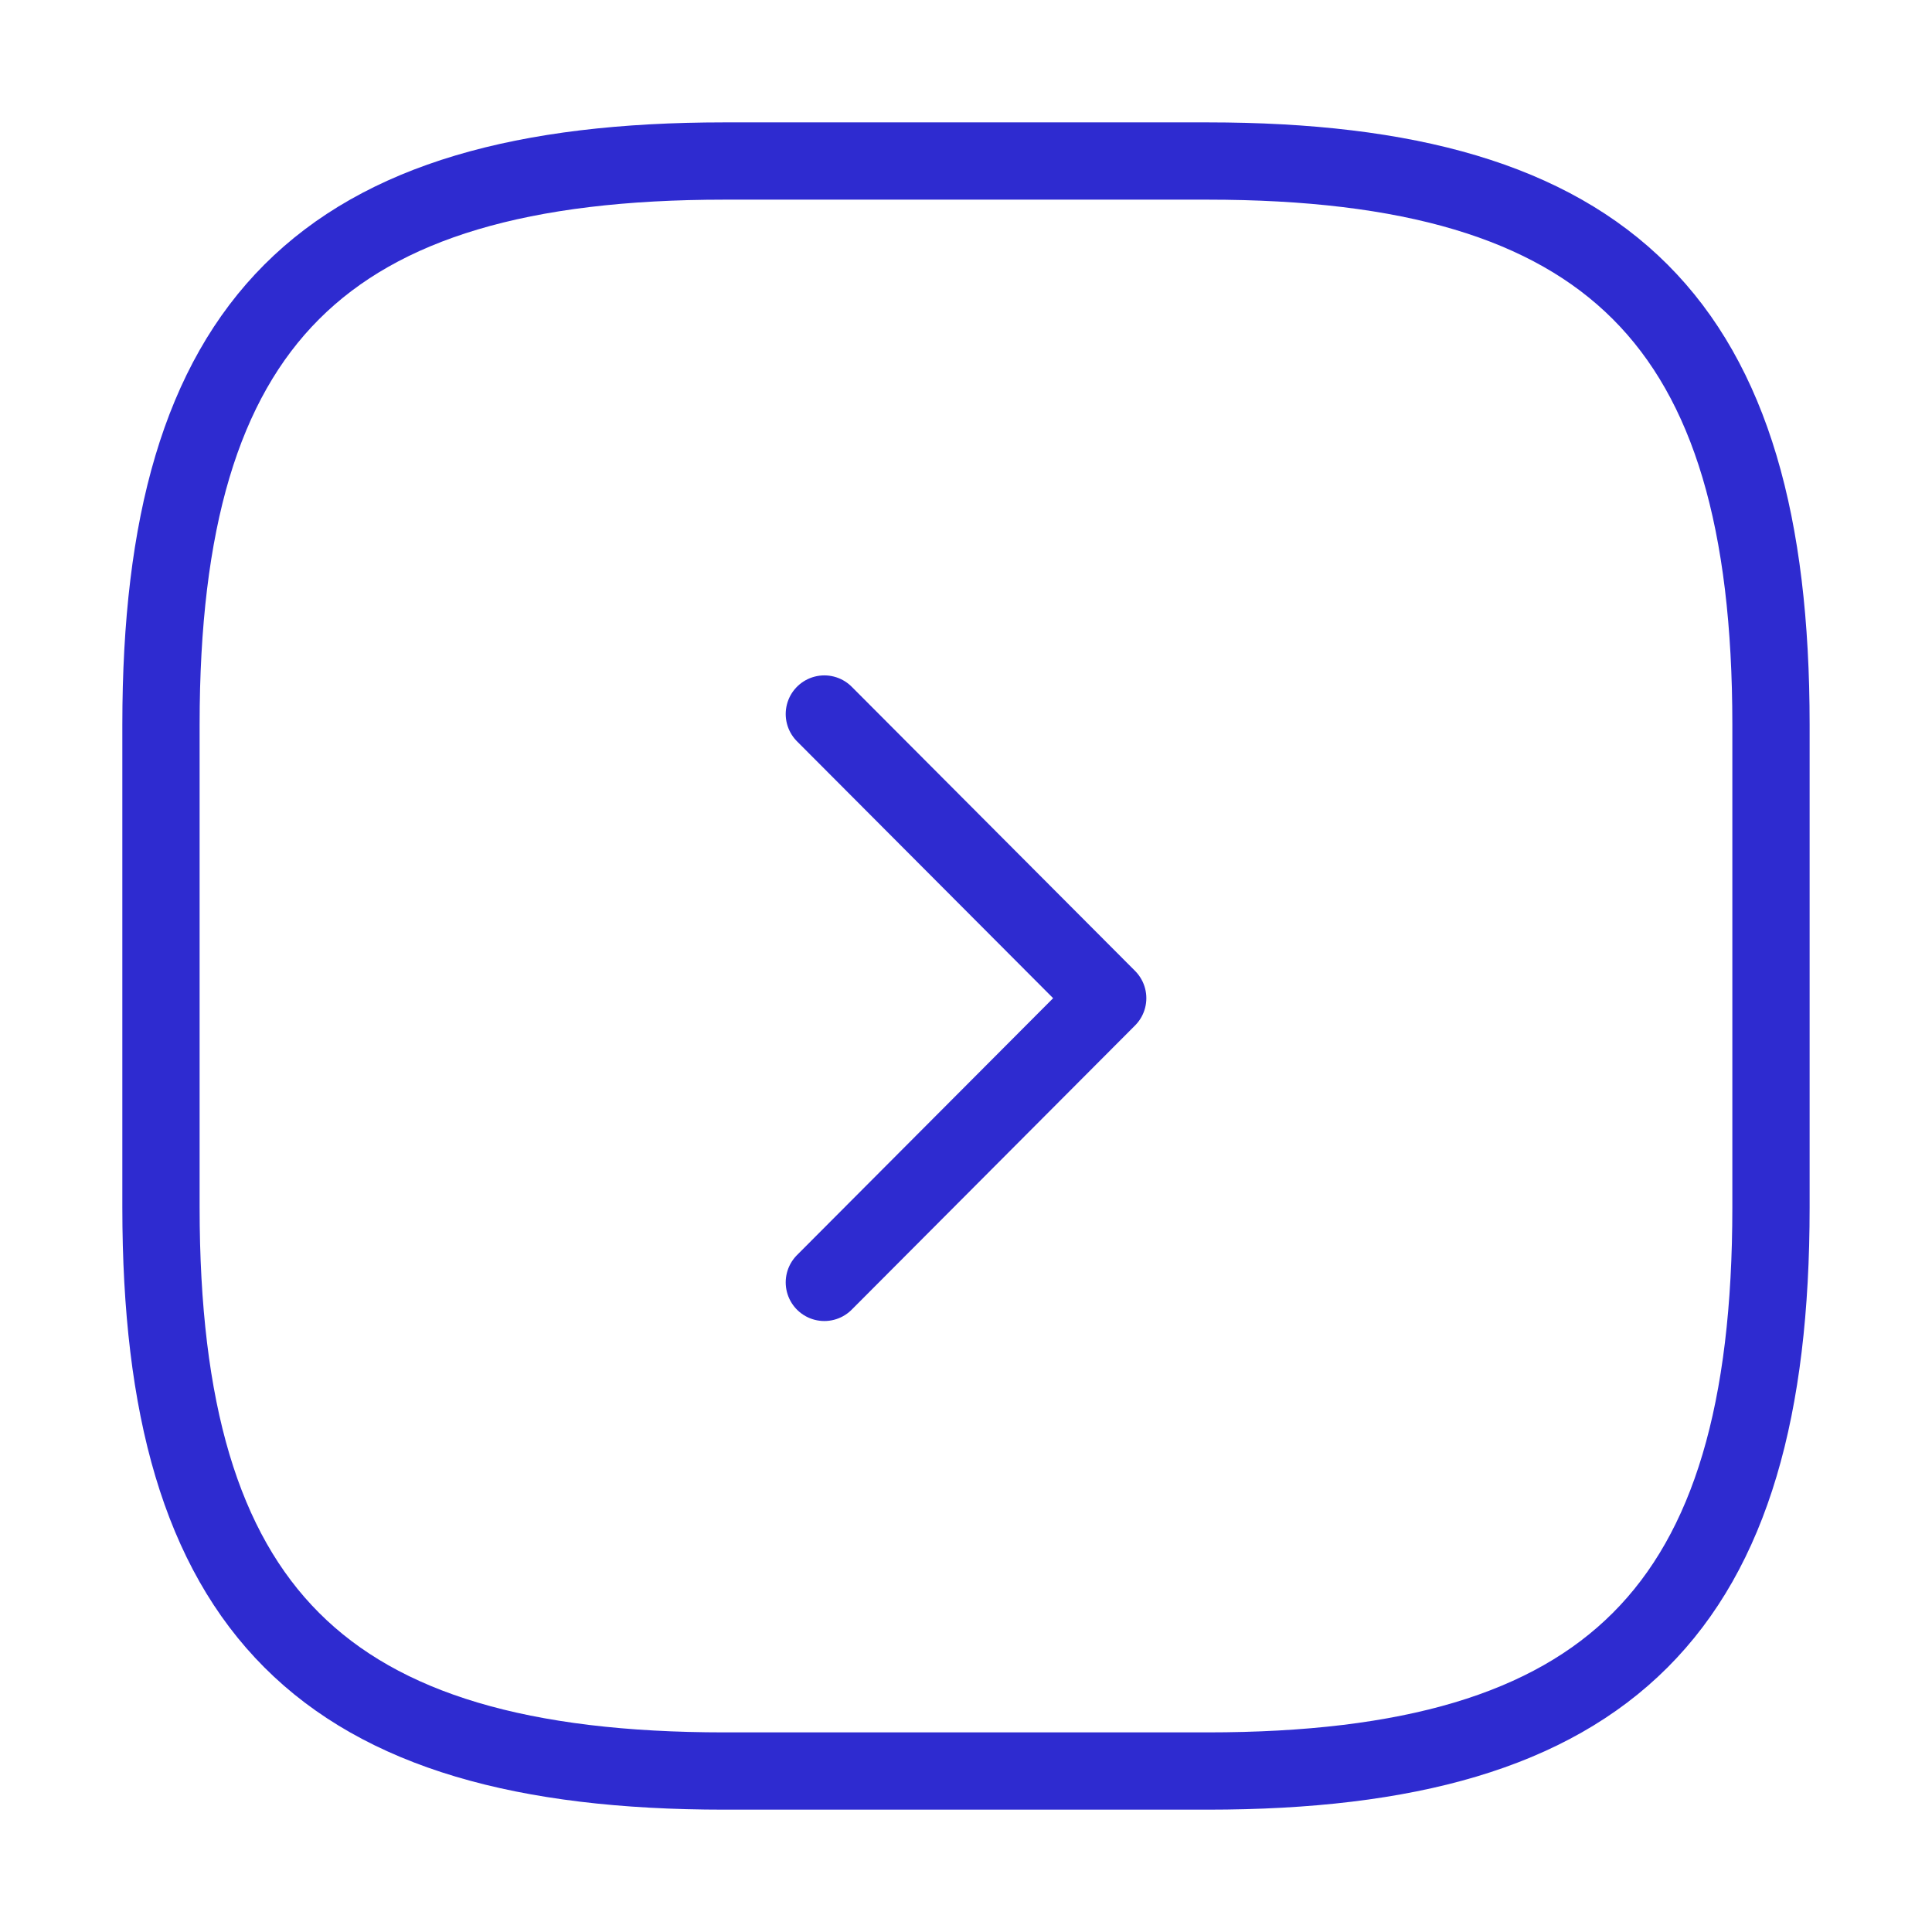 <svg width="50" height="50" viewBox="0 0 50 50" fill="none" xmlns="http://www.w3.org/2000/svg">
<g id="vuesax/linear/arrow-square-down">
<g id="arrow-square-down">
<path id="Vector" d="M18.749 45.834H31.249C41.666 45.834 45.833 41.667 45.833 31.25V18.75C45.833 8.334 41.666 4.167 31.249 4.167H18.749C8.333 4.167 4.166 8.334 4.166 18.75V31.25C4.166 41.667 8.333 45.834 18.749 45.834Z" stroke="#2E2BD0" stroke-width="2" stroke-linecap="round" stroke-linejoin="round"/>
<path id="Vector_2" d="M21.334 33.188L28.667 25.833L21.334 18.479" stroke="#2E2BD0" stroke-width="2" stroke-linecap="round" stroke-linejoin="round"/>
</g>
</g>
</svg>

